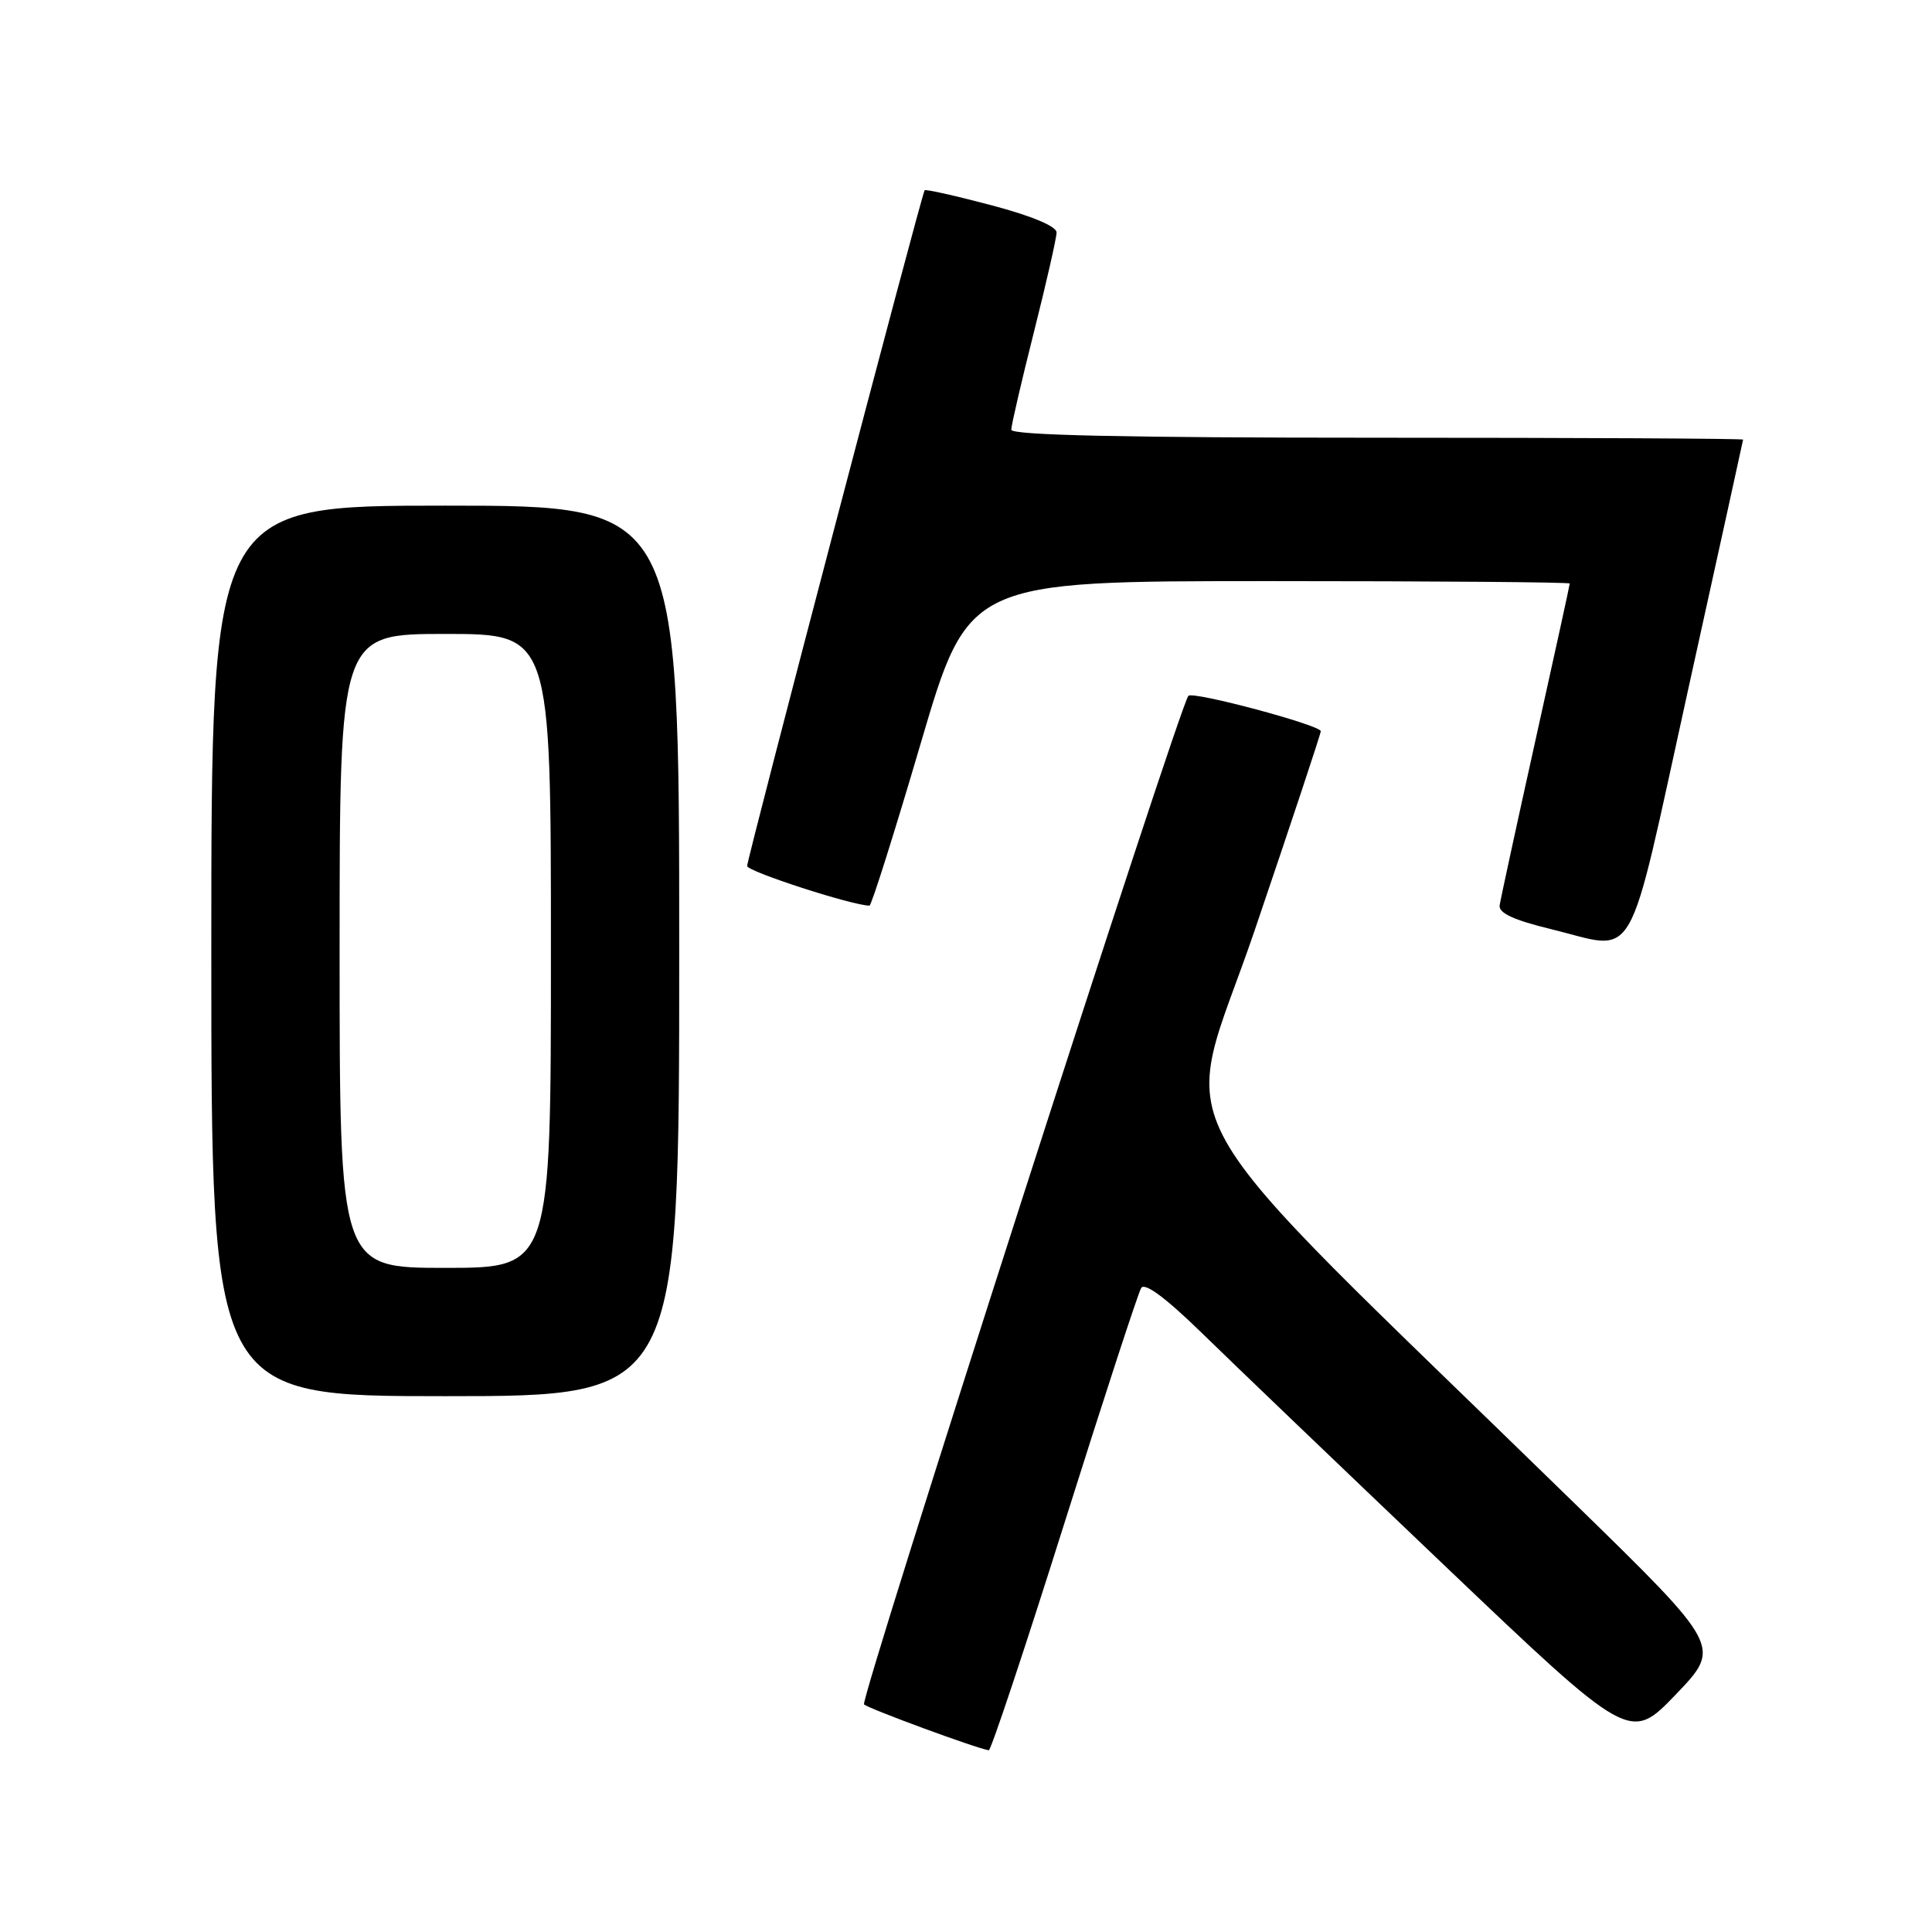<?xml version="1.0" encoding="UTF-8" standalone="no"?>
<!DOCTYPE svg PUBLIC "-//W3C//DTD SVG 1.1//EN" "http://www.w3.org/Graphics/SVG/1.1/DTD/svg11.dtd" >
<svg xmlns="http://www.w3.org/2000/svg" xmlns:xlink="http://www.w3.org/1999/xlink" version="1.1" viewBox="0 0 256 256">
 <g >
 <path fill="currentColor"
d=" M 141.01 201.92 C 146.22 185.38 150.81 171.32 151.21 170.67 C 151.68 169.90 154.45 171.95 159.22 176.60 C 163.22 180.51 177.63 194.31 191.24 207.28 C 215.98 230.85 215.98 230.85 222.05 224.53 C 228.11 218.21 228.11 218.21 208.81 199.37 C 151.74 143.69 156.44 152.11 166.26 123.25 C 171.07 109.09 175.01 97.23 175.01 96.89 C 175.00 96.09 158.10 91.56 157.47 92.20 C 156.32 93.35 113.90 225.24 114.49 225.84 C 115.03 226.39 129.39 231.68 131.02 231.92 C 131.30 231.96 135.80 218.46 141.01 201.92 Z  M 90.00 126.00 C 90.00 67.00 90.00 67.00 59.00 67.00 C 28.00 67.00 28.00 67.00 28.00 126.00 C 28.00 185.00 28.00 185.00 59.00 185.00 C 90.00 185.00 90.00 185.00 90.00 126.00 Z  M 223.66 91.50 C 227.67 73.35 230.95 58.39 230.97 58.25 C 230.99 58.11 209.18 58.00 182.50 58.00 C 149.05 58.00 134.00 57.67 134.00 56.94 C 134.00 56.36 135.35 50.54 137.00 44.00 C 138.65 37.46 140.00 31.52 140.00 30.80 C 140.00 29.99 136.69 28.60 131.38 27.20 C 126.63 25.94 122.65 25.05 122.52 25.21 C 122.12 25.69 99.00 113.74 99.00 114.75 C 99.00 115.47 112.98 120.00 115.21 120.00 C 115.47 120.00 118.52 110.33 122.00 98.50 C 128.32 77.00 128.32 77.00 168.16 77.00 C 190.07 77.00 208.00 77.14 208.00 77.32 C 208.00 77.49 205.96 86.83 203.46 98.07 C 200.97 109.30 198.83 119.16 198.71 119.96 C 198.56 120.98 200.56 121.91 205.50 123.11 C 217.14 125.94 215.40 128.97 223.66 91.50 Z  M 45.00 126.00 C 45.00 84.00 45.00 84.00 59.00 84.00 C 73.00 84.00 73.00 84.00 73.00 126.00 C 73.00 168.00 73.00 168.00 59.00 168.00 C 45.00 168.00 45.00 168.00 45.00 126.00 Z "/>
</g>
</svg>